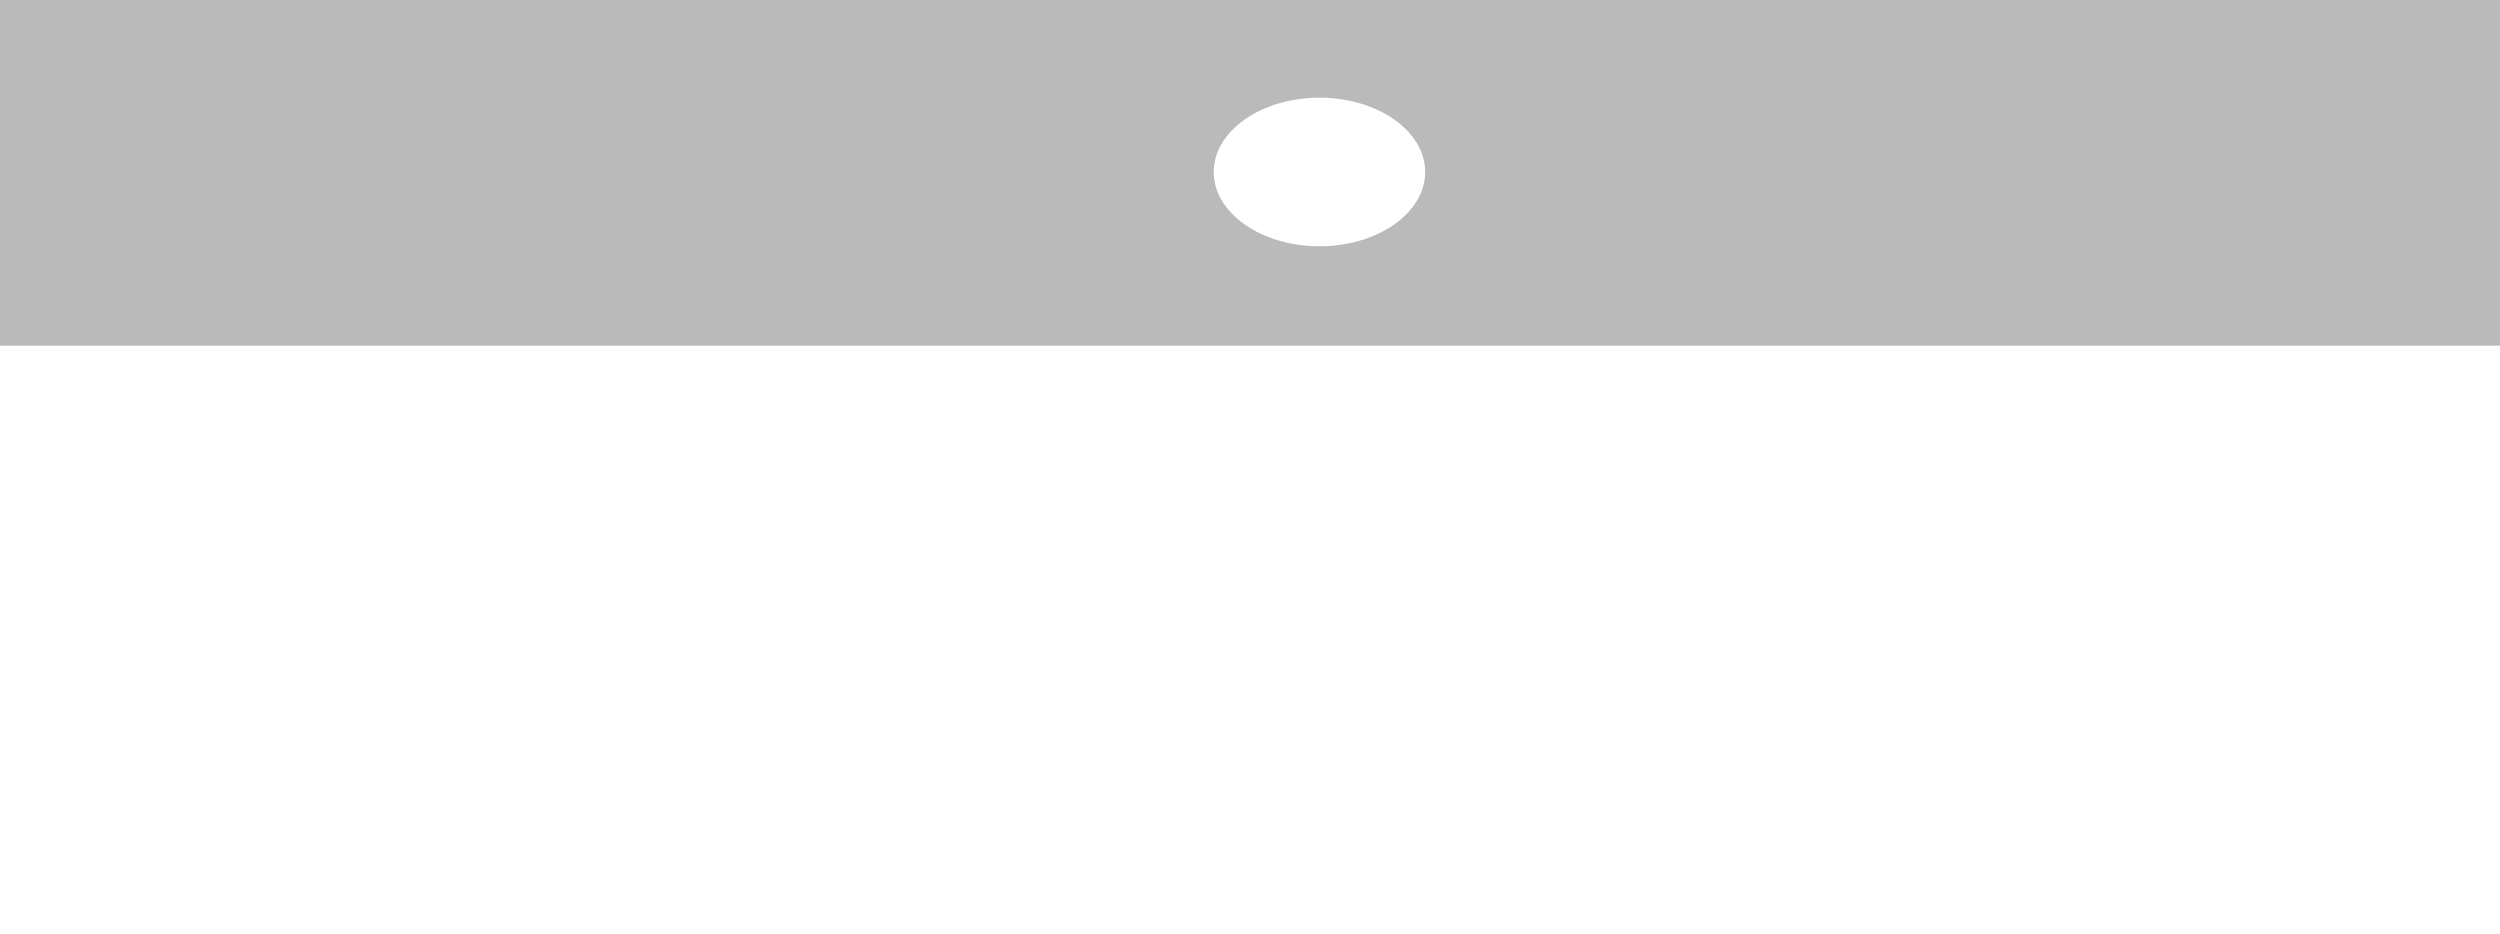 <?xml version="1.0" encoding="UTF-8"?>
<!-- Generated by jsxcad -->
<!DOCTYPE svg PUBLIC "-//W3C//DTD SVG 1.1 Tiny//EN" "http://www.w3.org/Graphics/SVG/1.1/DTD/svg11-tiny.dtd">
<svg baseProfile="tiny" height="26.889mm" width="72mm" viewBox="-62 -4.953 72 26.889" version="1.1" stroke="black" stroke-width=".1" fill="none" xmlns="http://www.w3.org/2000/svg">
<path fill="#bababa" stroke="#bababa" d="M-62 -21.936 L10 -21.936 L10 4.953 L-62 4.953 M-23.806 -2.186 L-24 -2.19 L-24.194 -2.186 L-24.388 -2.173 L-24.58 -2.151 L-24.77 -2.121 L-24.956 -2.083 L-25.139 -2.036 L-25.318 -1.982 L-25.491 -1.919 L-25.658 -1.849 L-25.819 -1.772 L-25.973 -1.687 L-26.119 -1.596 L-26.256 -1.499 L-26.385 -1.396 L-26.504 -1.287 L-26.613 -1.173 L-26.712 -1.055 L-26.8 -0.932 L-26.878 -0.806 L-26.944 -0.677 L-26.998 -0.545 L-27.04 -0.41 L-27.071 -0.274 L-27.089 -0.138 L-27.095 2.297358822157994e-15 L-27.089 0.138 L-27.071 0.274 L-27.04 0.41 L-26.998 0.545 L-26.944 0.677 L-26.878 0.806 L-26.8 0.932 L-26.712 1.055 L-26.613 1.173 L-26.504 1.287 L-26.385 1.396 L-26.256 1.499 L-26.119 1.596 L-25.973 1.687 L-25.819 1.772 L-25.658 1.849 L-25.491 1.919 L-25.318 1.982 L-25.139 2.036 L-24.956 2.083 L-24.77 2.121 L-24.58 2.151 L-24.388 2.173 L-24.194 2.186 L-24 2.19 L-23.806 2.186 L-23.612 2.173 L-23.42 2.151 L-23.23 2.121 L-23.044 2.083 L-22.861 2.036 L-22.682 1.982 L-22.509 1.919 L-22.342 1.849 L-22.181 1.772 L-22.027 1.687 L-21.881 1.596 L-21.744 1.499 L-21.615 1.396 L-21.496 1.287 L-21.387 1.173 L-21.288 1.055 L-21.2 0.932 L-21.122 0.806 L-21.056 0.677 L-21.002 0.545 L-20.96 0.41 L-20.929 0.274 L-20.911 0.138 L-20.905 -1.3410286521942423e-16 L-20.911 -0.138 L-20.929 -0.274 L-20.96 -0.41 L-21.002 -0.545 L-21.056 -0.677 L-21.122 -0.806 L-21.2 -0.932 L-21.288 -1.055 L-21.387 -1.173 L-21.496 -1.287 L-21.615 -1.396 L-21.744 -1.499 L-21.881 -1.596 L-22.027 -1.687 L-22.181 -1.772 L-22.342 -1.849 L-22.509 -1.919 L-22.682 -1.982 L-22.861 -2.036 L-23.044 -2.083 L-23.23 -2.121 L-23.42 -2.151 L-23.612 -2.173 z"/>
</svg>
